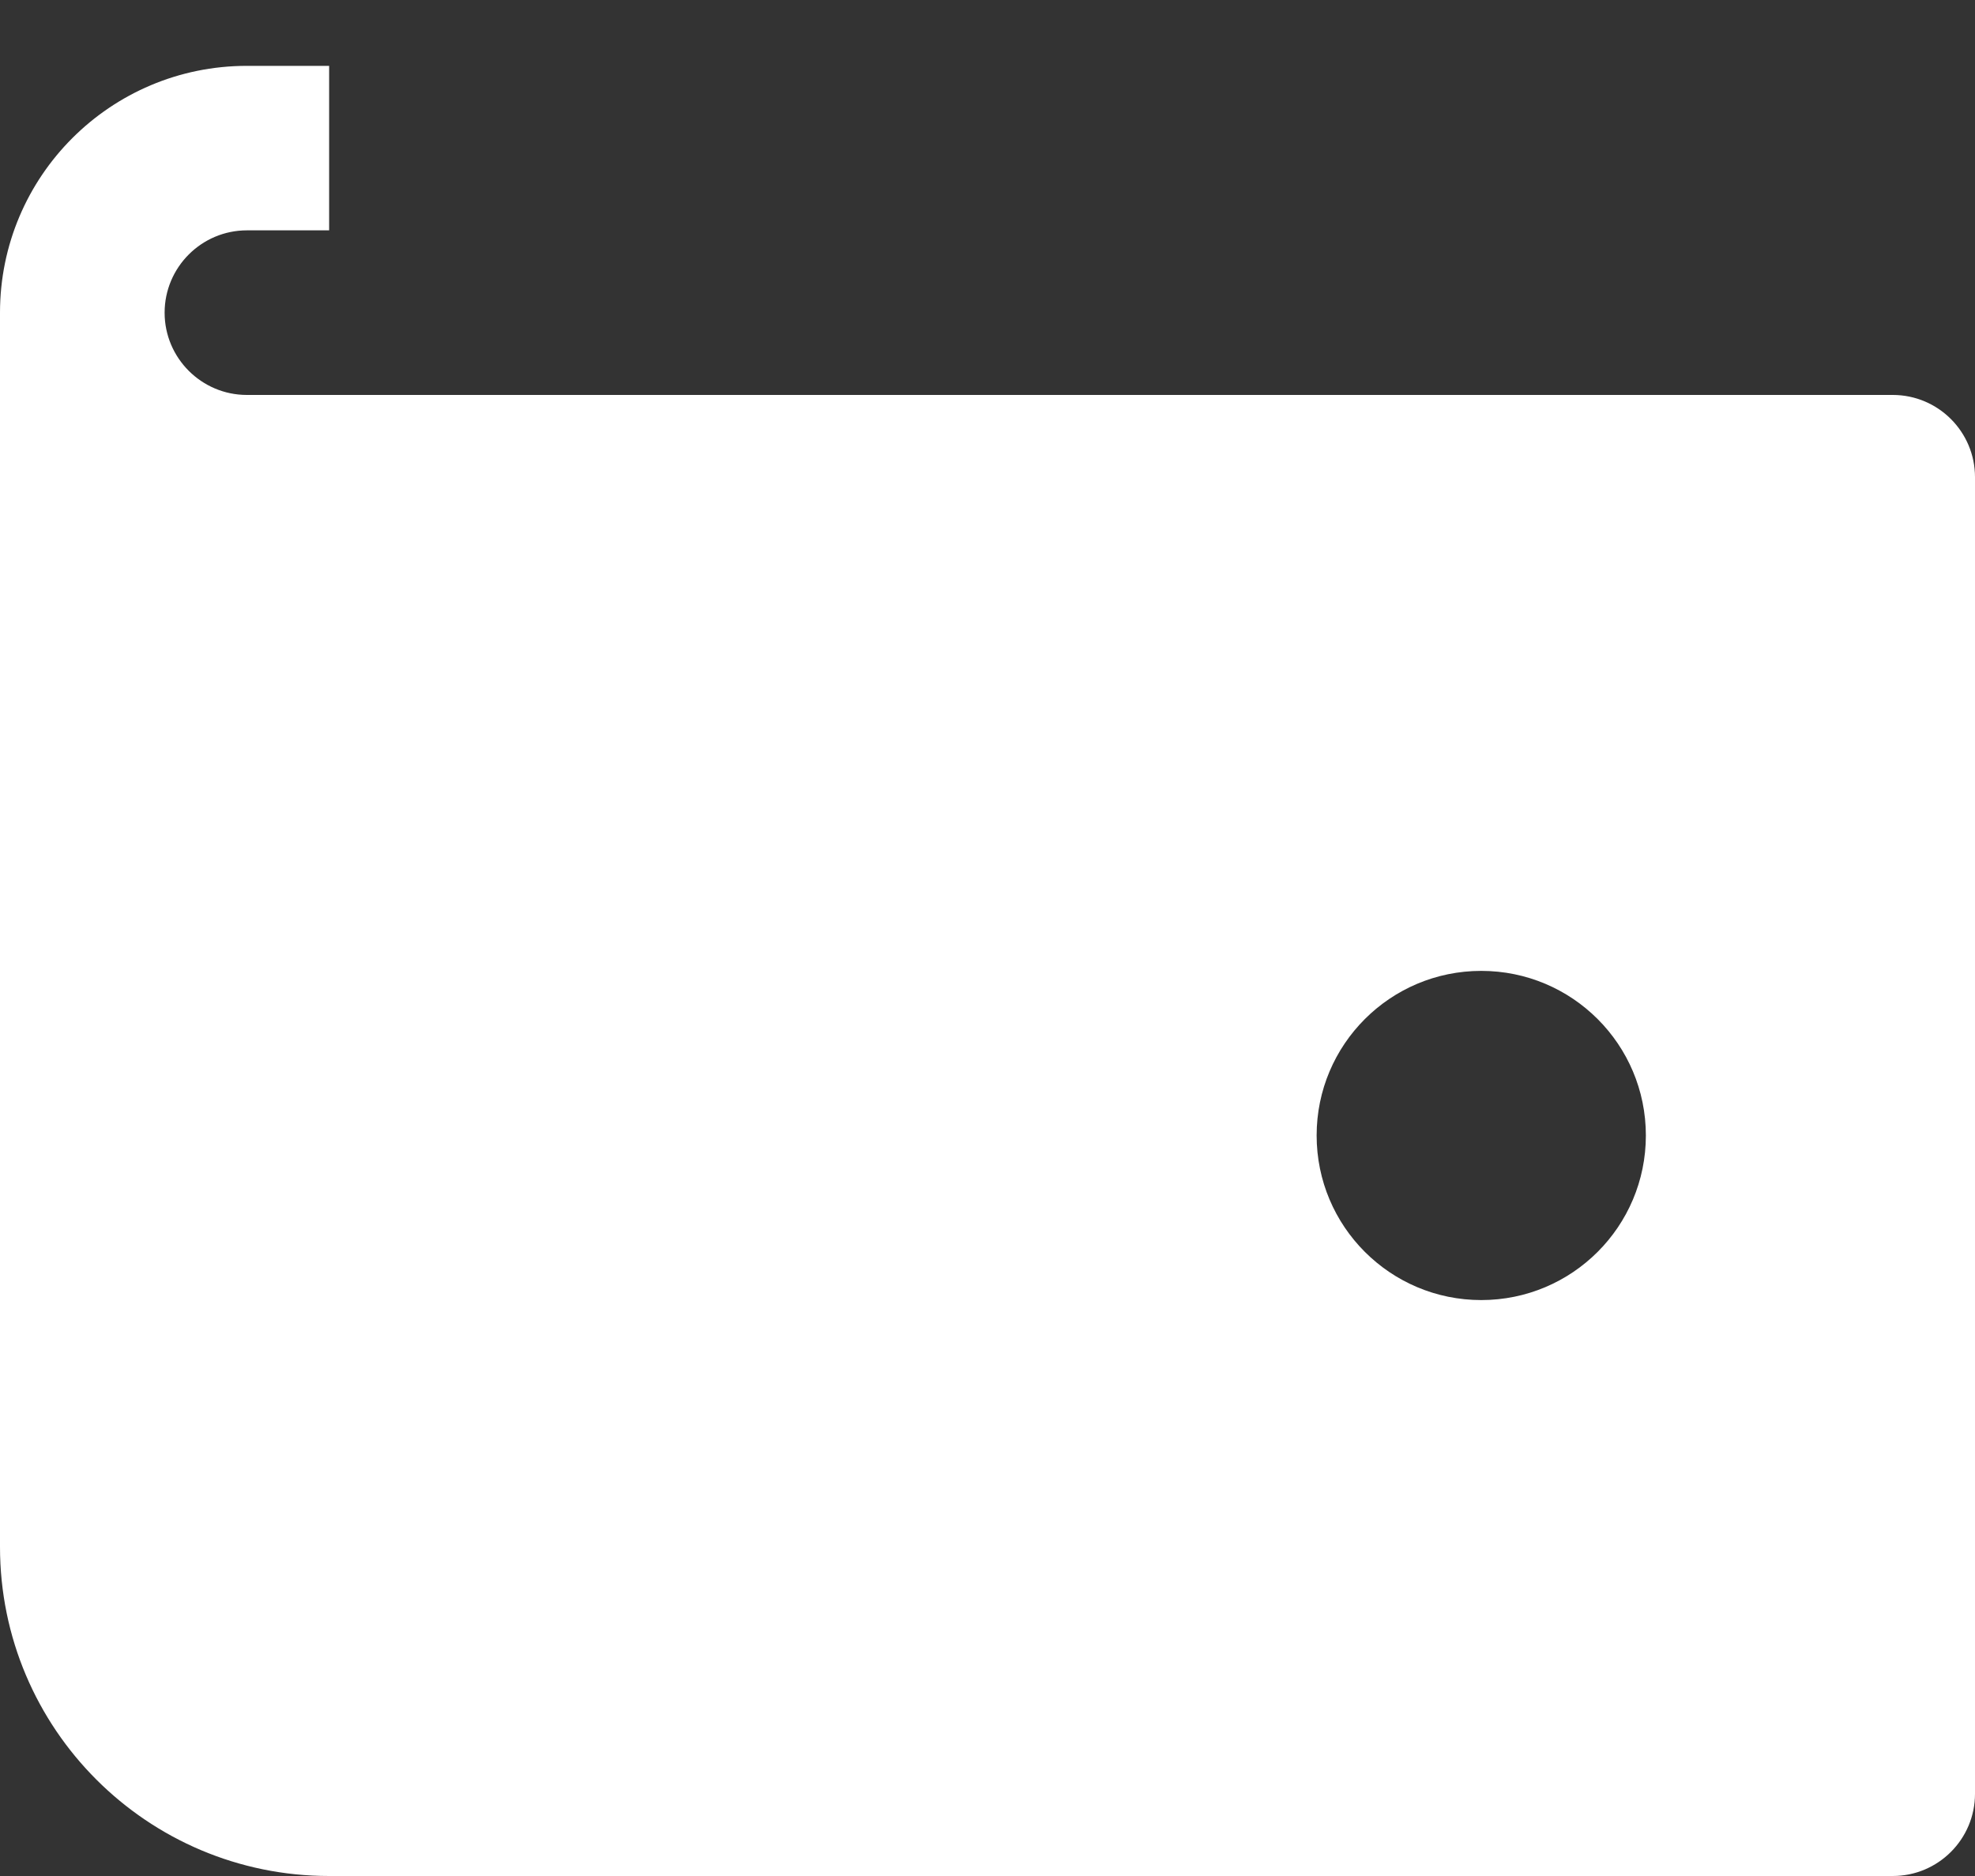 <svg width="20" height="19" viewBox="0 0 20 19" fill="none" xmlns="http://www.w3.org/2000/svg">
<rect x="0" y="0" width="20" height="19" fill="#333333" stroke="none"/>
<path fill-rule="evenodd" clip-rule="evenodd" d="M19.167 4H2.5C2.041 4 1.667 3.626 1.667 3.167C1.667 2.707 2.041 2.333 2.5 2.333H3.333V0.667H2.5C1.119 0.667 0 1.786 0 3.167V15.667C0 17.508 1.492 19 3.333 19H19.167C19.627 19 20 18.627 20 18.167V4.833C20 4.373 19.627 4 19.167 4ZM15 13.167C14.079 13.167 13.333 12.421 13.333 11.5C13.333 10.579 14.079 9.833 15 9.833C15.921 9.833 16.667 10.579 16.667 11.5C16.667 12.421 15.921 13.167 15 13.167Z" fill="white"/>
</svg>
